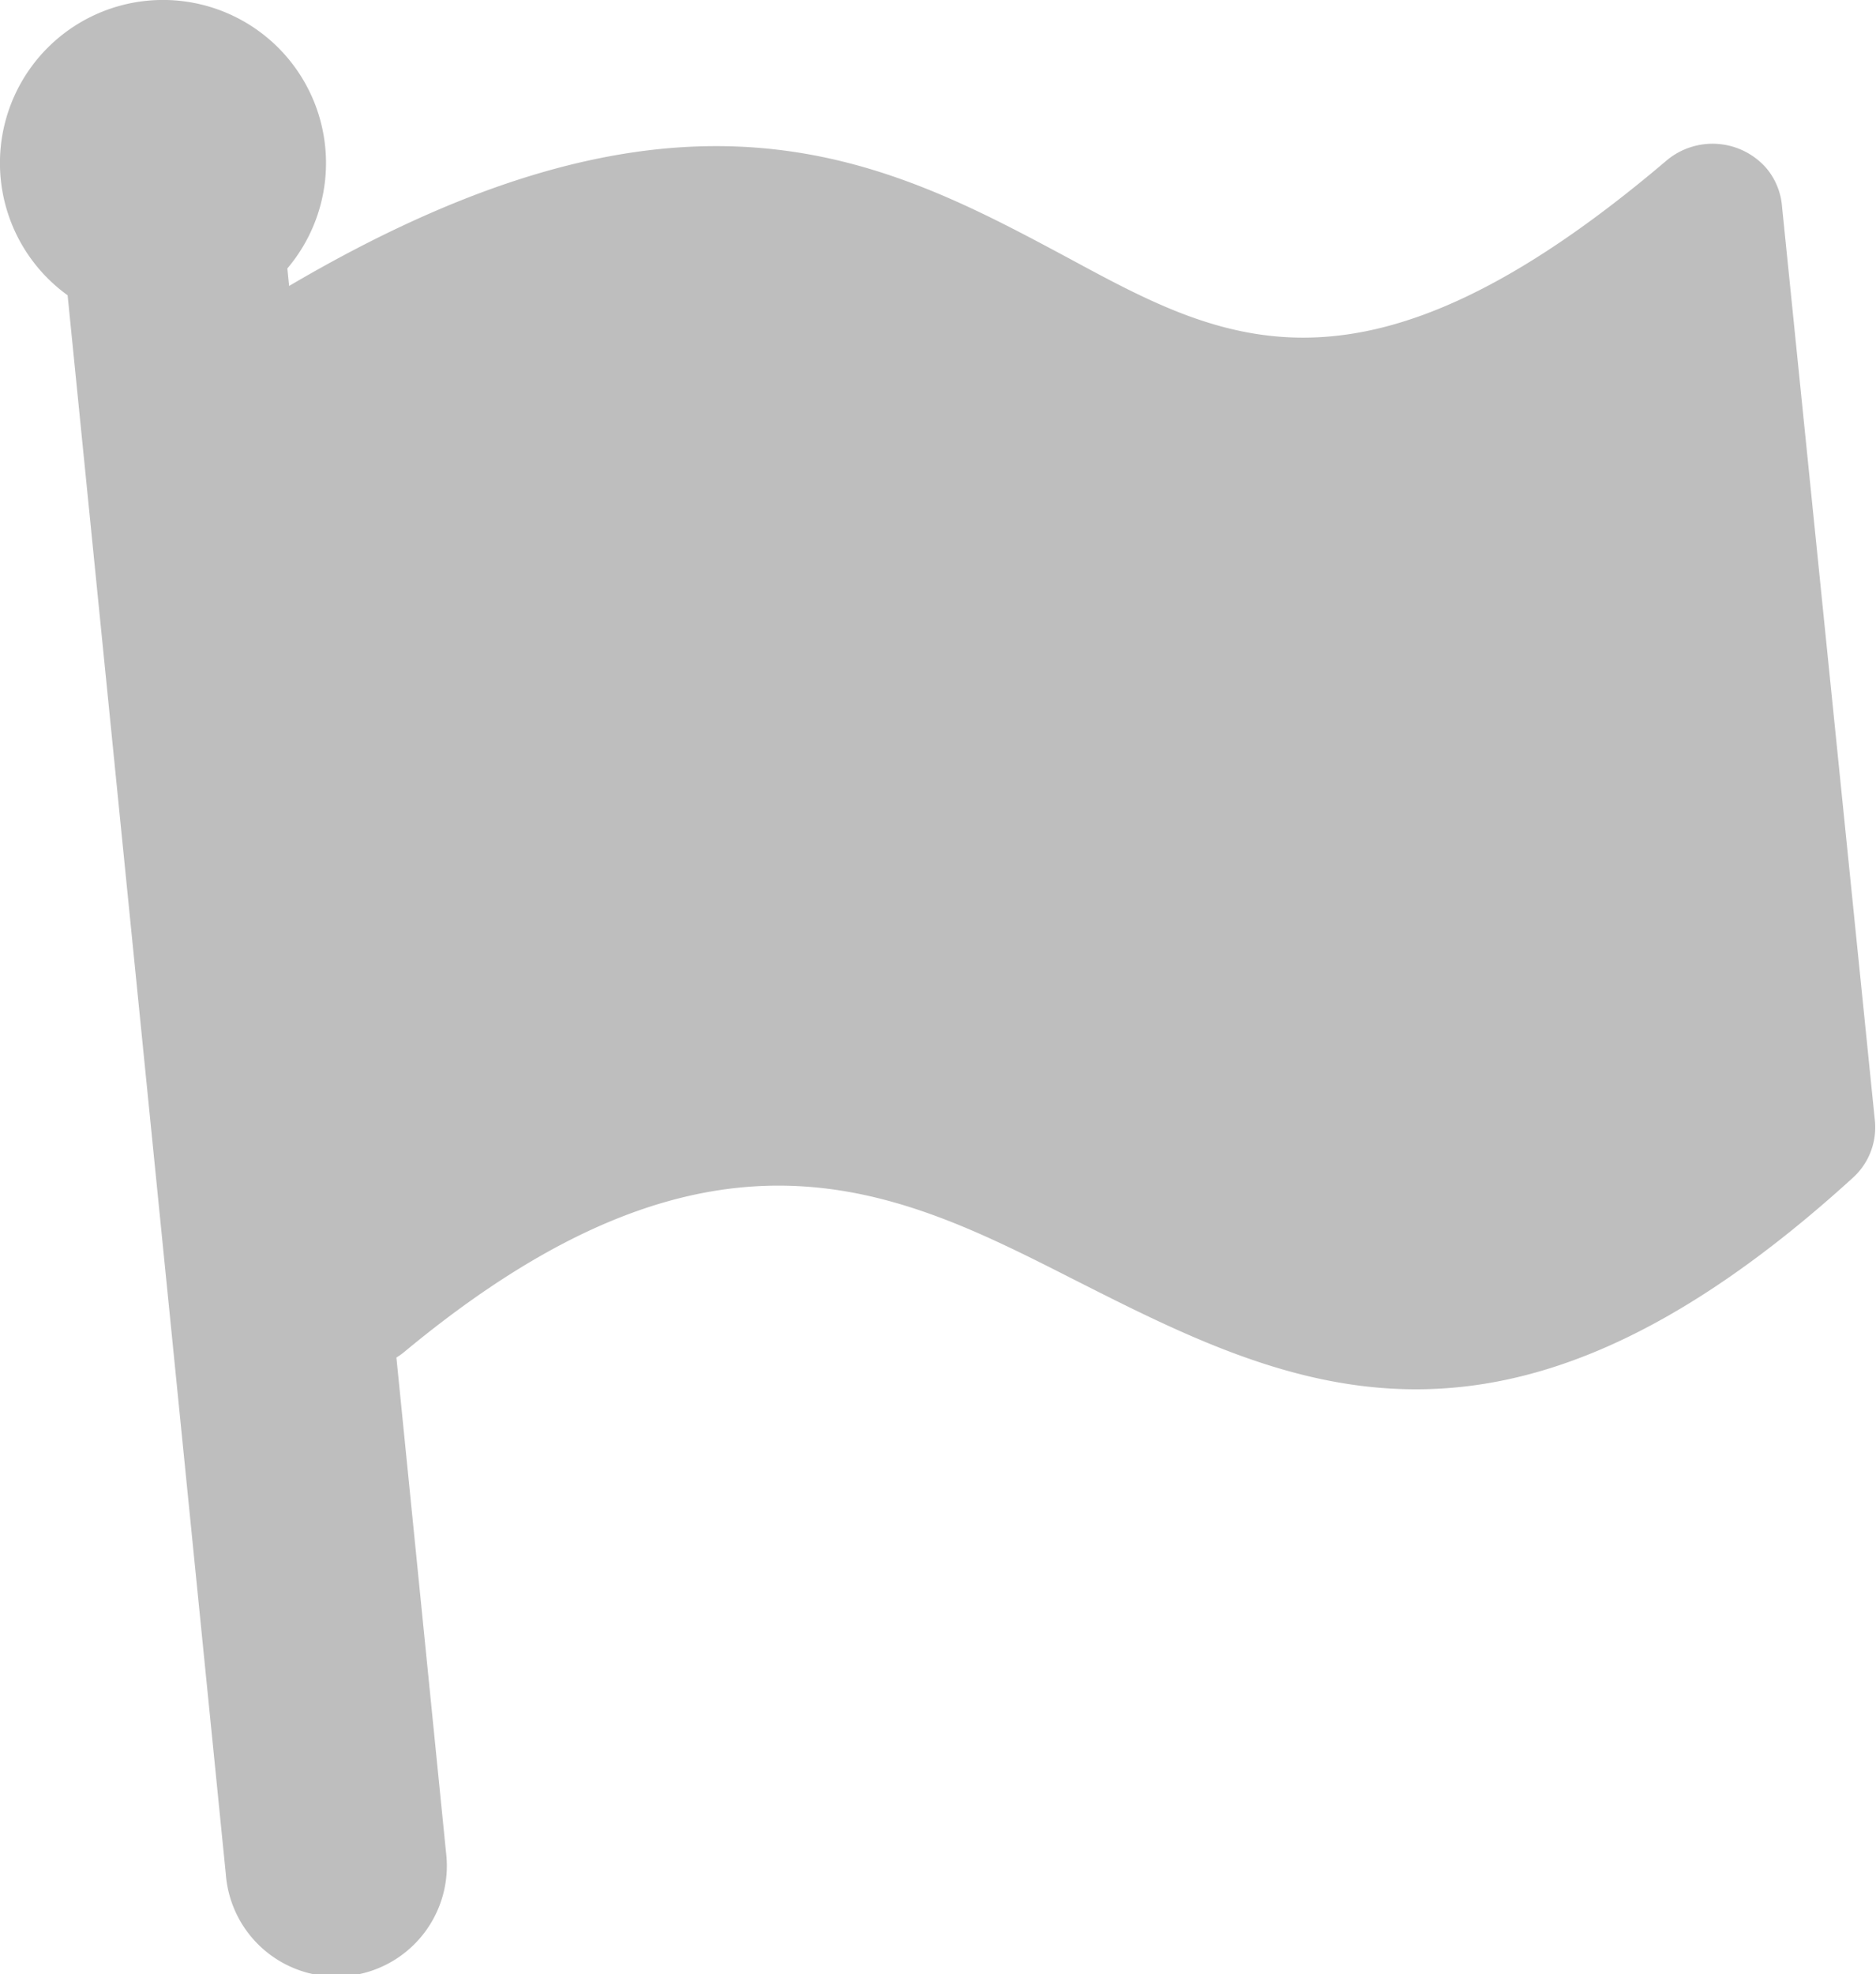 <svg id="Layer_1" data-name="Layer 1" xmlns="http://www.w3.org/2000/svg" viewBox="0 0 116.8 122.88"><title>flag</title><path fill="#bebebe" d="M18,17.8C42.77,3.24,55.21,10,66.7,16.16,76.22,21.3,84.92,26,103.75,10a4.45,4.45,0,0,1,6.2.44,4.22,4.22,0,0,1,1,2.42l5.78,56.89a4.23,4.23,0,0,1-1.38,3.57c-21.79,19.84-35,13.16-48.6,6.27C55.74,74,44.35,68.25,25.21,84.12a3.94,3.94,0,0,1-.53.38l3.09,30.81a6.89,6.89,0,1,1-13.71,1.35L4.21,18.38a10.15,10.15,0,1,1,13.68-1.67L18,17.8Z"/></svg>